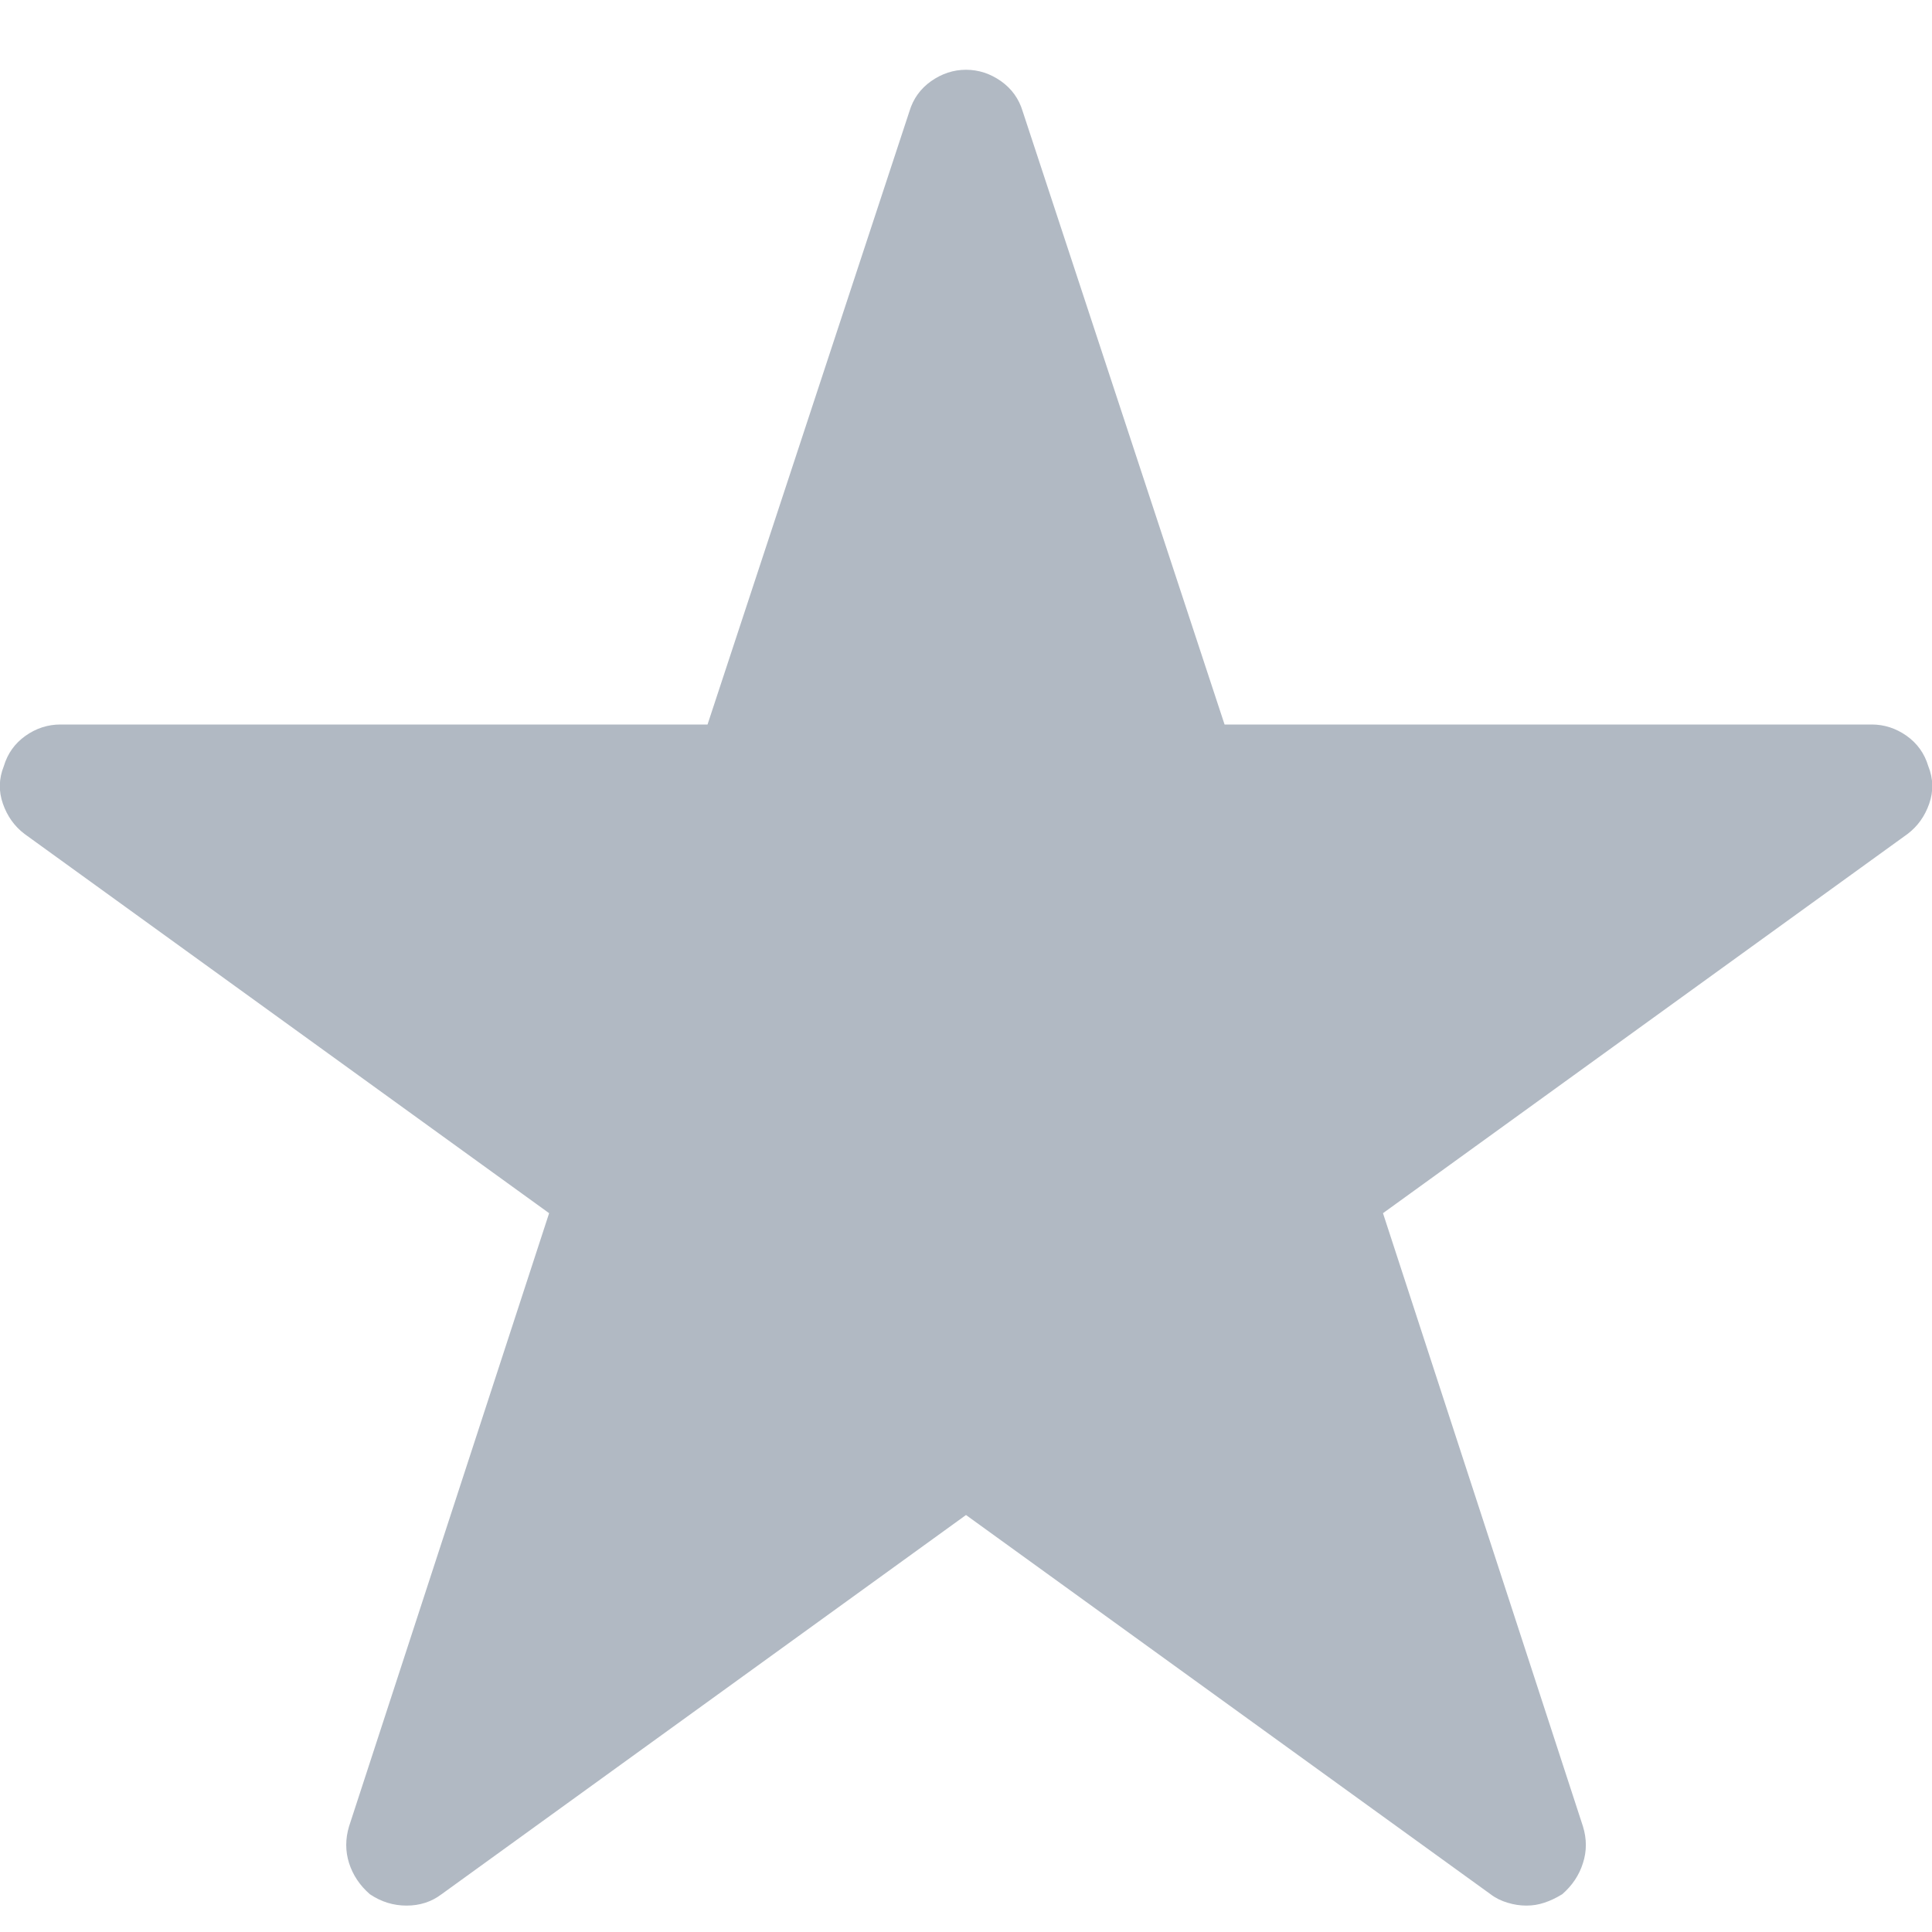 <svg width="18" height="18" viewBox="0 0 18 18" fill="none" xmlns="http://www.w3.org/2000/svg">
<g clip-path="url(#clip0_258_8902)">
<path d="M17.965 7.137C17.93 7.02 17.863 6.926 17.763 6.855C17.663 6.785 17.555 6.75 17.438 6.75H11.409L9.528 1.037C9.493 0.92 9.425 0.826 9.326 0.756C9.226 0.686 9.118 0.65 9 0.65C8.883 0.65 8.775 0.686 8.675 0.756C8.576 0.826 8.508 0.92 8.473 1.037L6.592 6.75H0.563C0.446 6.75 0.337 6.785 0.238 6.855C0.138 6.926 0.071 7.02 0.036 7.137C-0.011 7.254 -0.014 7.371 0.027 7.488C0.068 7.605 0.135 7.699 0.229 7.77L5.116 11.303L3.252 17.016C3.217 17.133 3.217 17.247 3.252 17.358C3.288 17.47 3.352 17.566 3.446 17.648C3.551 17.719 3.665 17.754 3.788 17.754C3.912 17.754 4.02 17.719 4.114 17.648L9 14.115L13.887 17.648C13.934 17.684 13.987 17.71 14.045 17.727C14.104 17.745 14.162 17.754 14.221 17.754C14.28 17.754 14.335 17.745 14.388 17.727C14.441 17.71 14.496 17.684 14.555 17.648C14.649 17.566 14.713 17.47 14.748 17.358C14.784 17.247 14.784 17.133 14.748 17.016L12.885 11.303L17.772 7.77C17.866 7.699 17.933 7.605 17.974 7.488C18.015 7.371 18.012 7.254 17.965 7.137Z" fill="#B1B9C3"/>
</g>
<defs>
<clipPath id="clip0_258_8902">
<rect width="18" height="18" fill="white" transform="matrix(1 0 0 -1 0 18)"/>
</clipPath>
</defs>
</svg>
